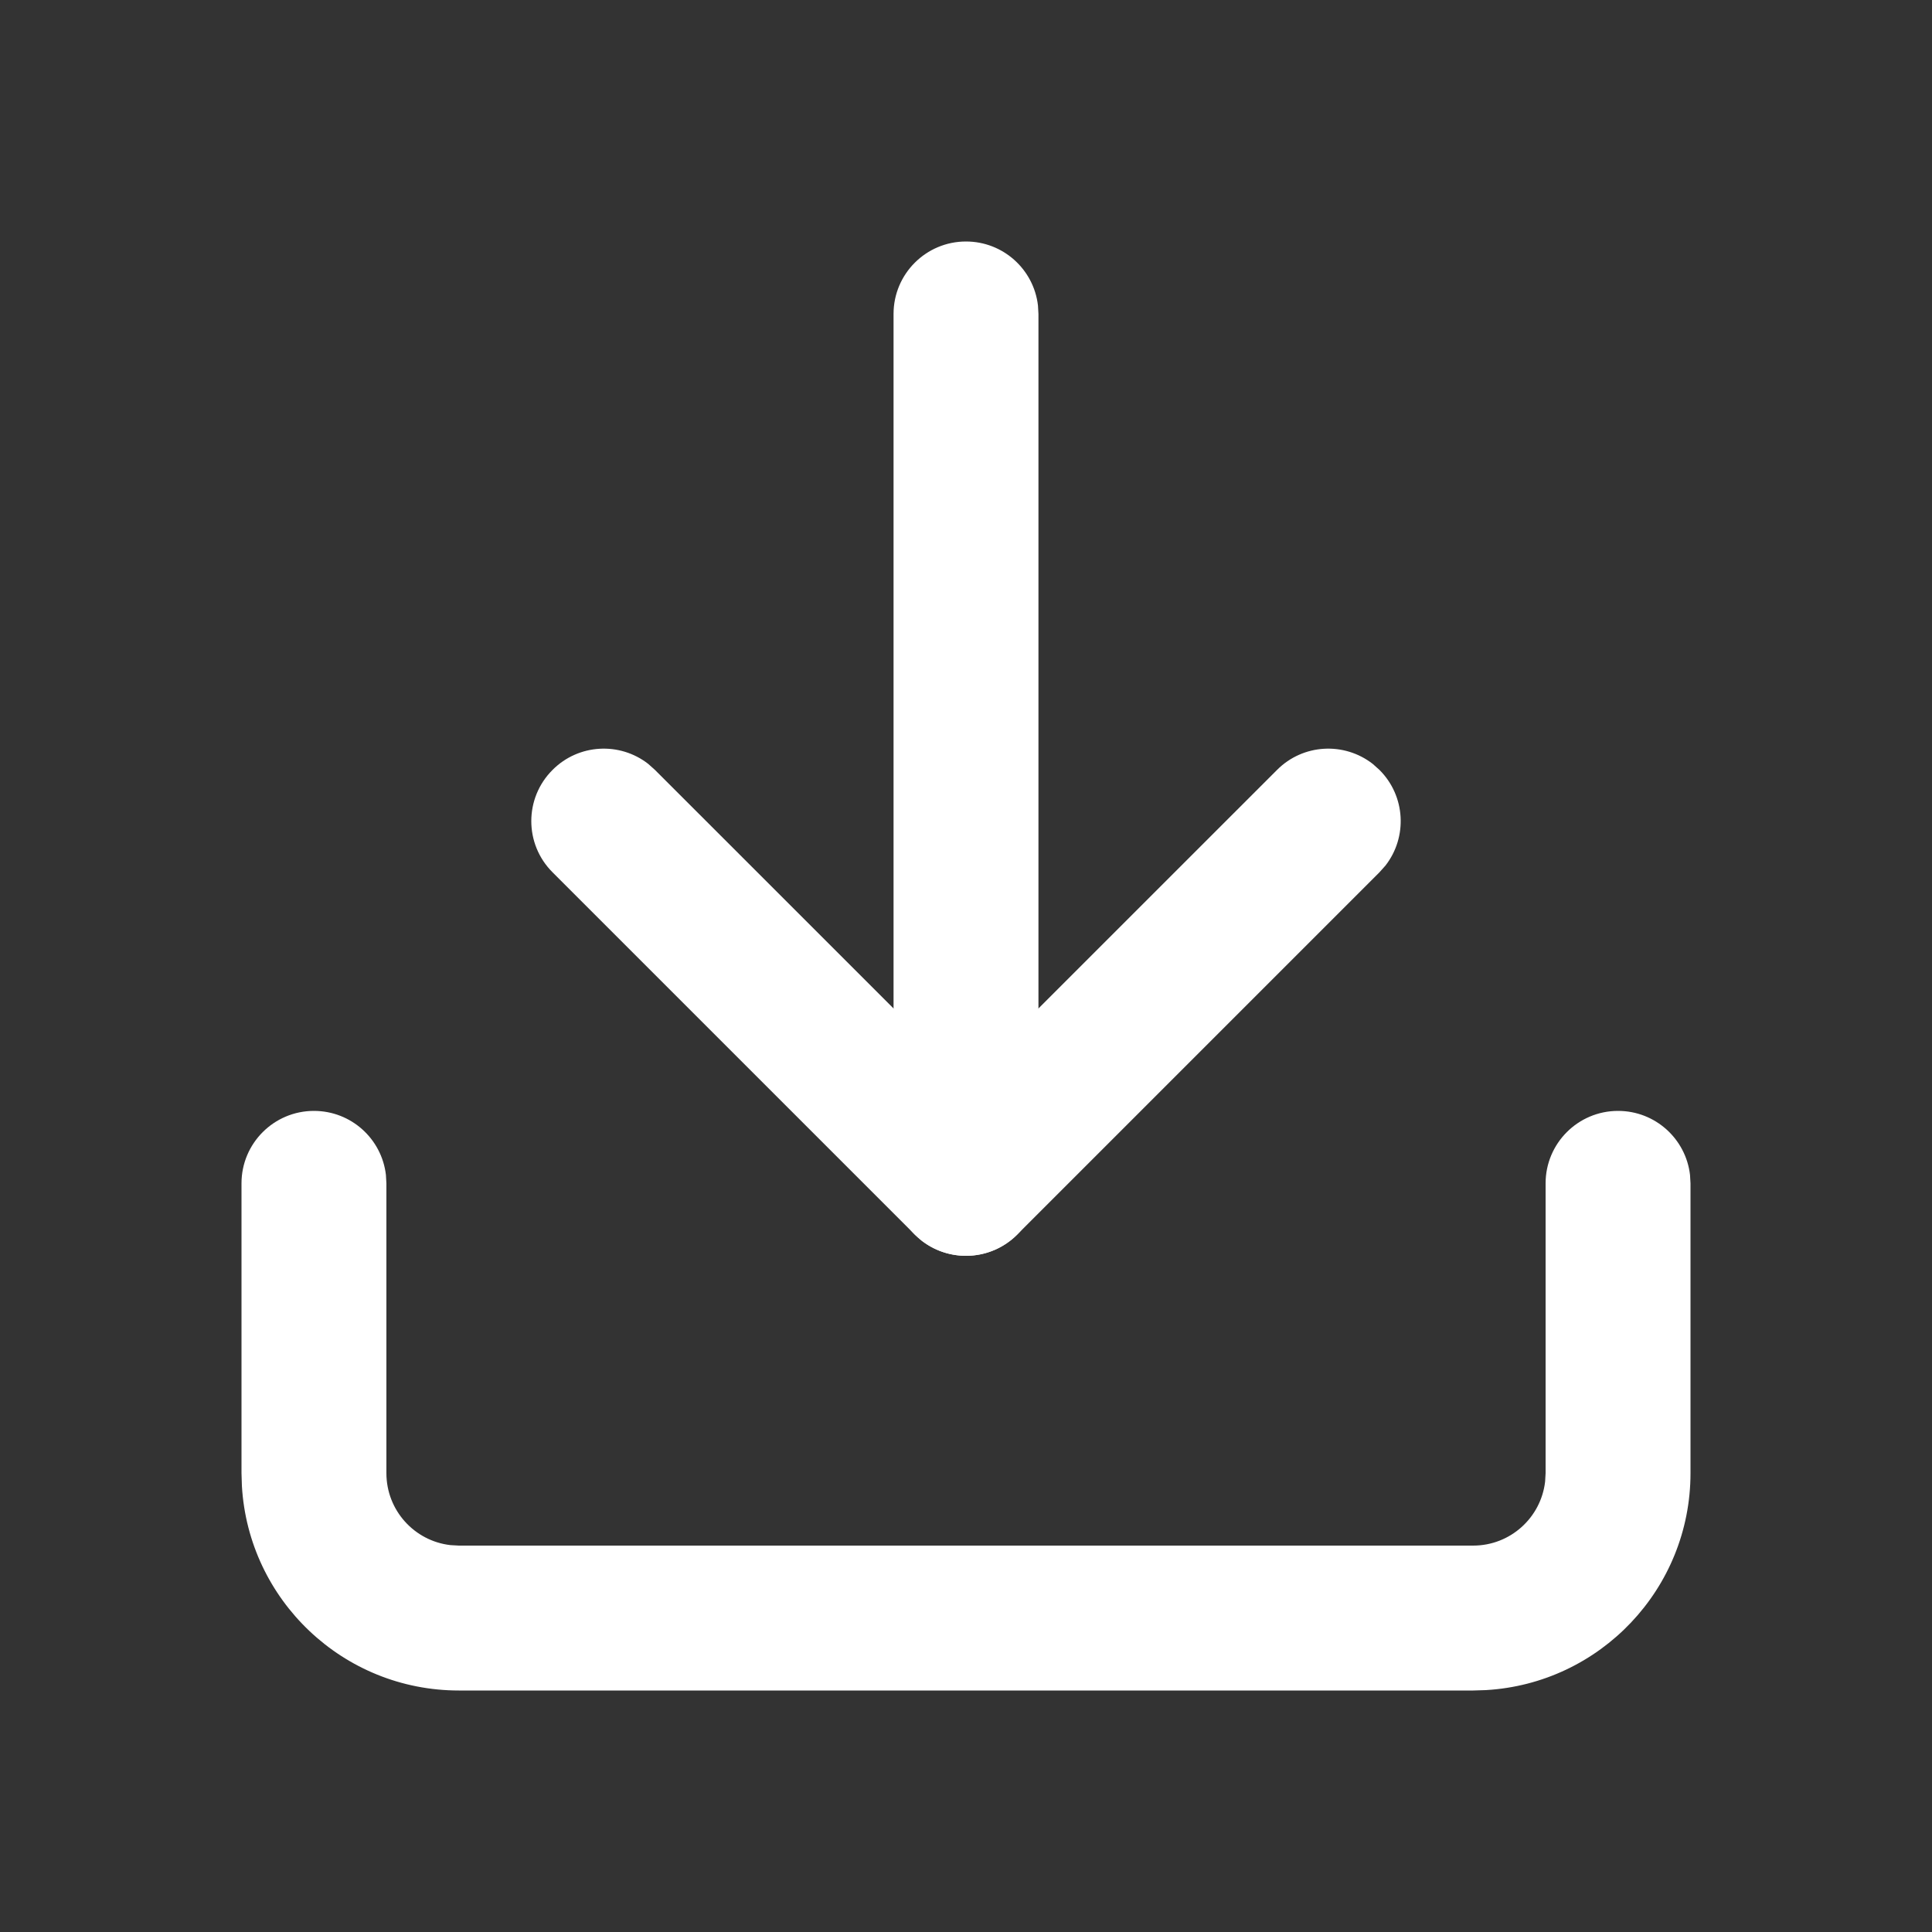 <svg width="24" height="24" viewBox="0 0 24 24" fill="none" xmlns="http://www.w3.org/2000/svg">
<rect x="0" y="0" width="24" height="24" fill="#333333" stroke="none"/>
<path d="M20.1 13.8C20.562 13.8 20.942 14.147 20.994 14.595L21 14.7V18.3C21 19.738 19.876 20.913 18.459 20.995L18.3 21H5.7C4.262 21 3.087 19.876 3.005 18.459L3 18.3V14.7C3 14.203 3.403 13.8 3.9 13.8C4.362 13.8 4.742 14.147 4.794 14.595L4.8 14.7V18.3C4.8 18.762 5.147 19.142 5.595 19.194L5.7 19.2H18.3C18.762 19.2 19.142 18.853 19.194 18.405L19.2 18.3V14.7C19.2 14.203 19.603 13.8 20.1 13.8Z" fill="white"/>
<path d="M6.864 9.564C7.188 9.239 7.699 9.214 8.052 9.489L8.136 9.564L12 13.427L15.864 9.564C16.188 9.239 16.698 9.214 17.052 9.489L17.136 9.564C17.461 9.888 17.486 10.399 17.211 10.752L17.136 10.836L12.636 15.336C12.312 15.661 11.802 15.686 11.448 15.411L11.364 15.336L6.864 10.836C6.512 10.485 6.512 9.915 6.864 9.564Z" fill="white"/>
<path d="M12 3C12.462 3 12.842 3.347 12.894 3.795L12.9 3.9V14.7C12.9 15.197 12.497 15.6 12 15.6C11.538 15.6 11.158 15.253 11.106 14.805L11.1 14.7V3.9C11.1 3.403 11.503 3 12 3Z" fill="white"/>
</svg>
